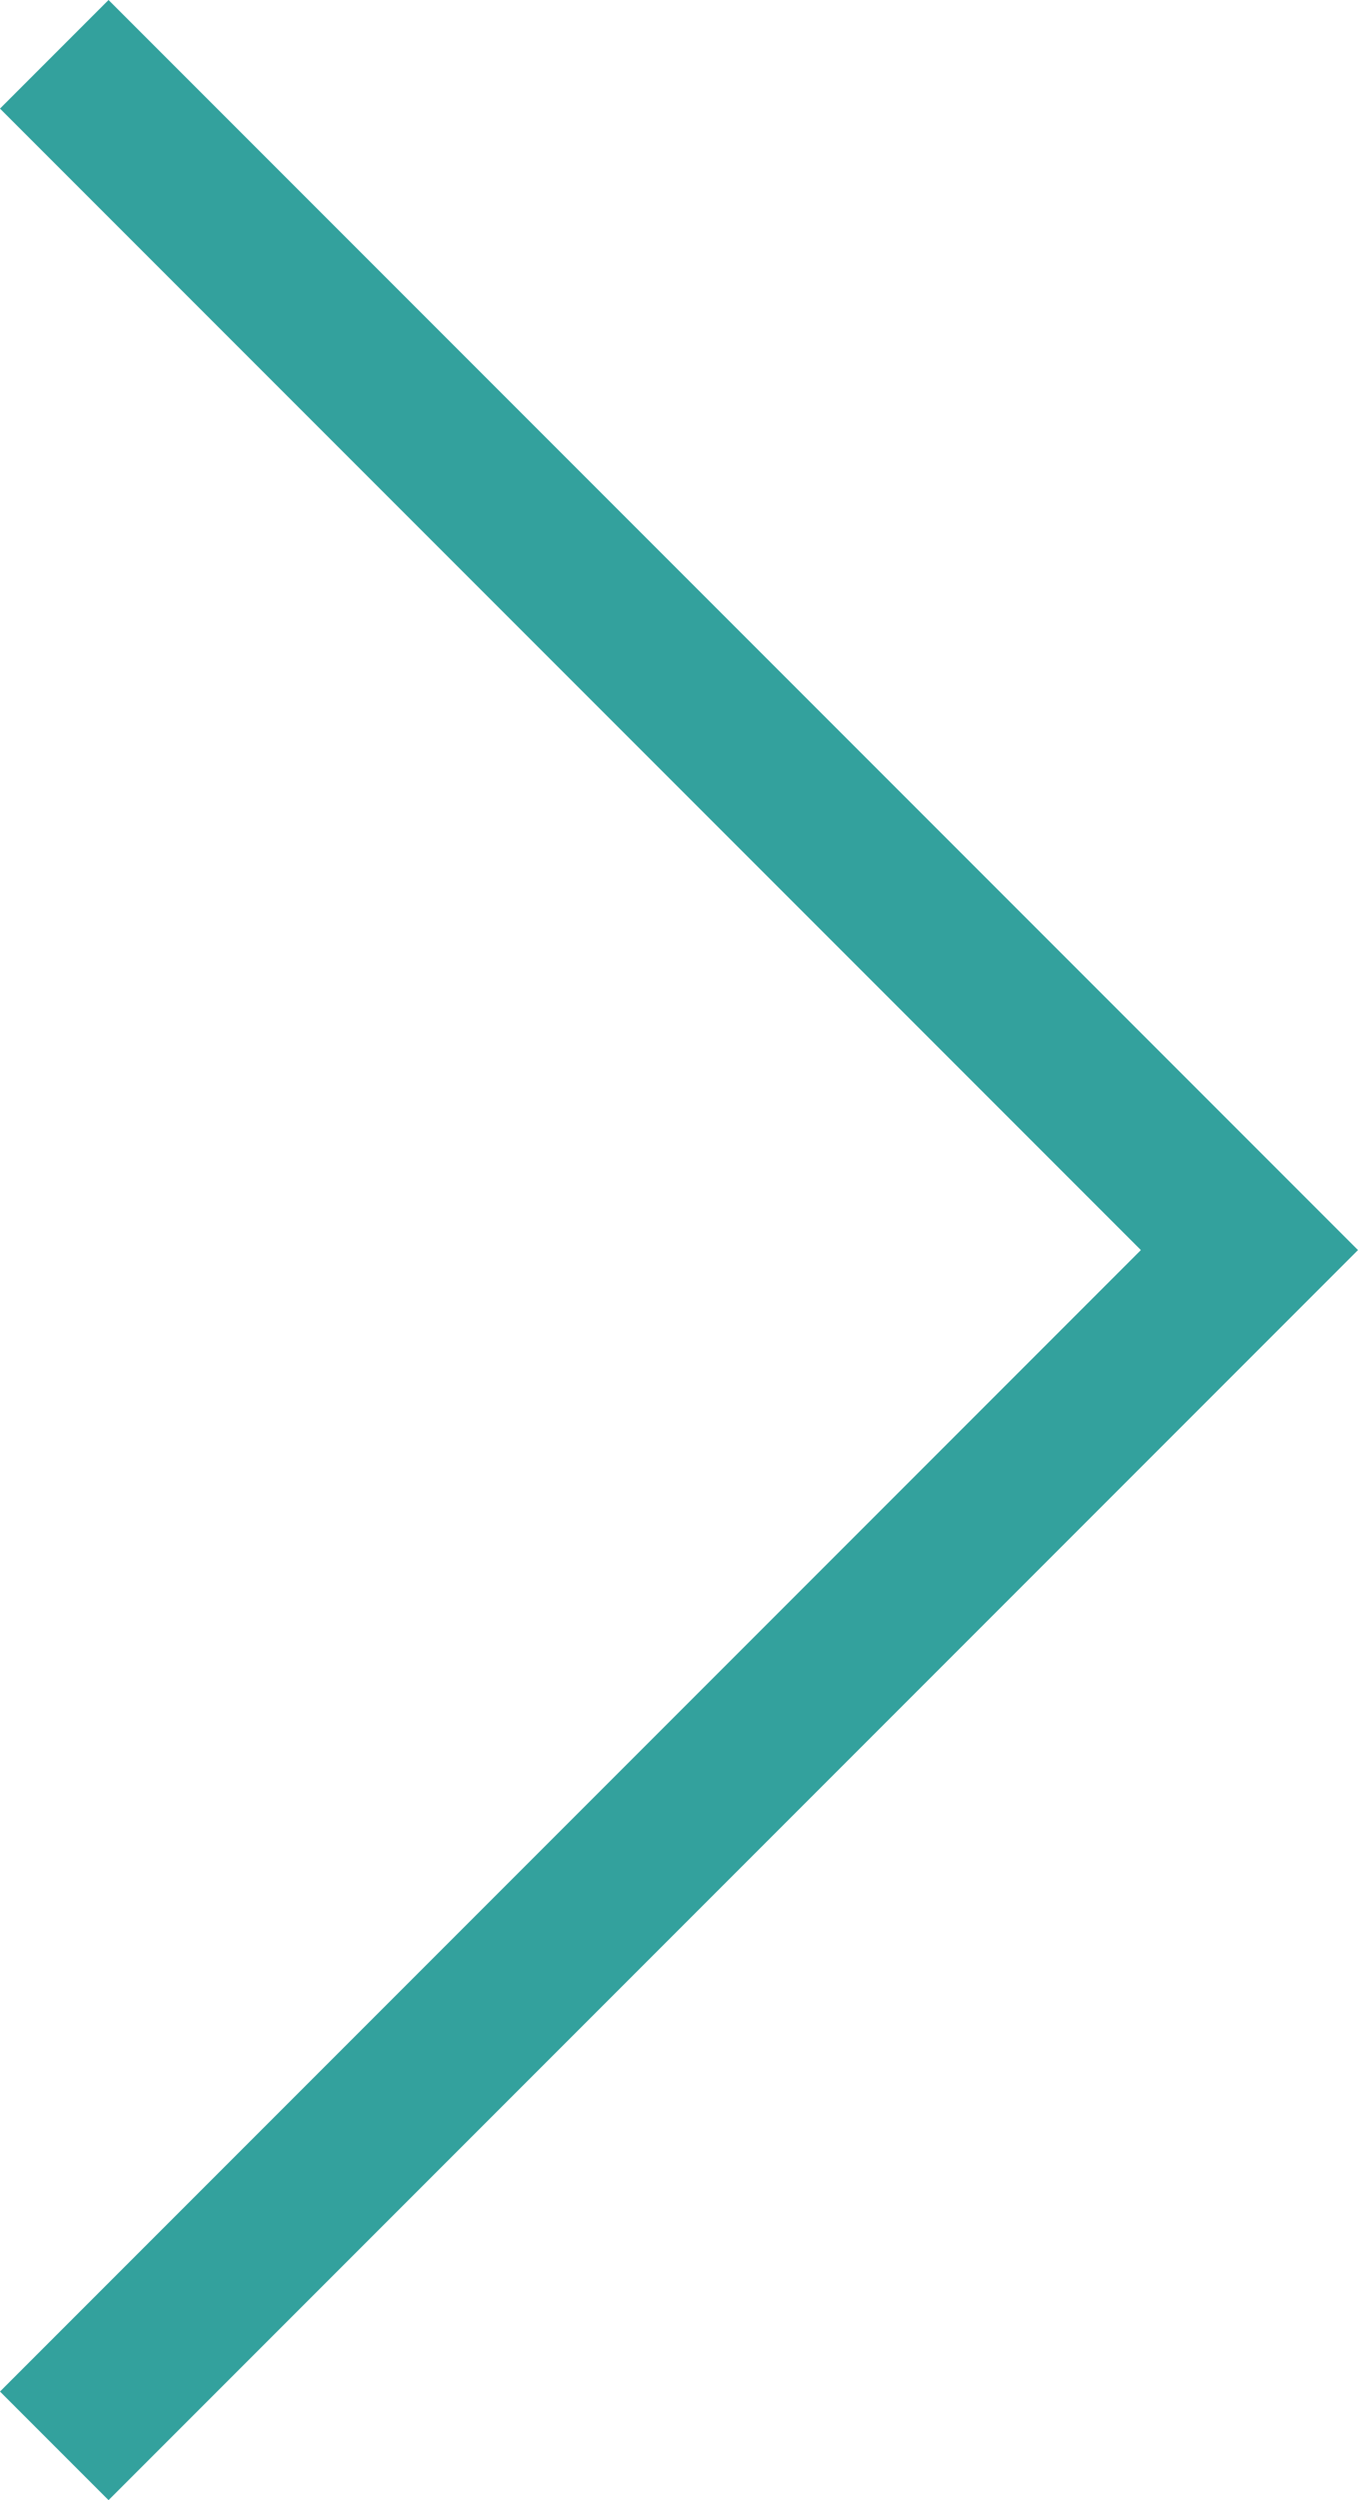 <svg xmlns="http://www.w3.org/2000/svg" width="35.385" height="65.112" viewBox="0 0 35.385 65.112"><path d="M1460.62,479l31.142,31.142-31.142,31.142" transform="translate(-1459.206 -477.586)" fill="none" stroke="#33a19d" stroke-width="4"/></svg>